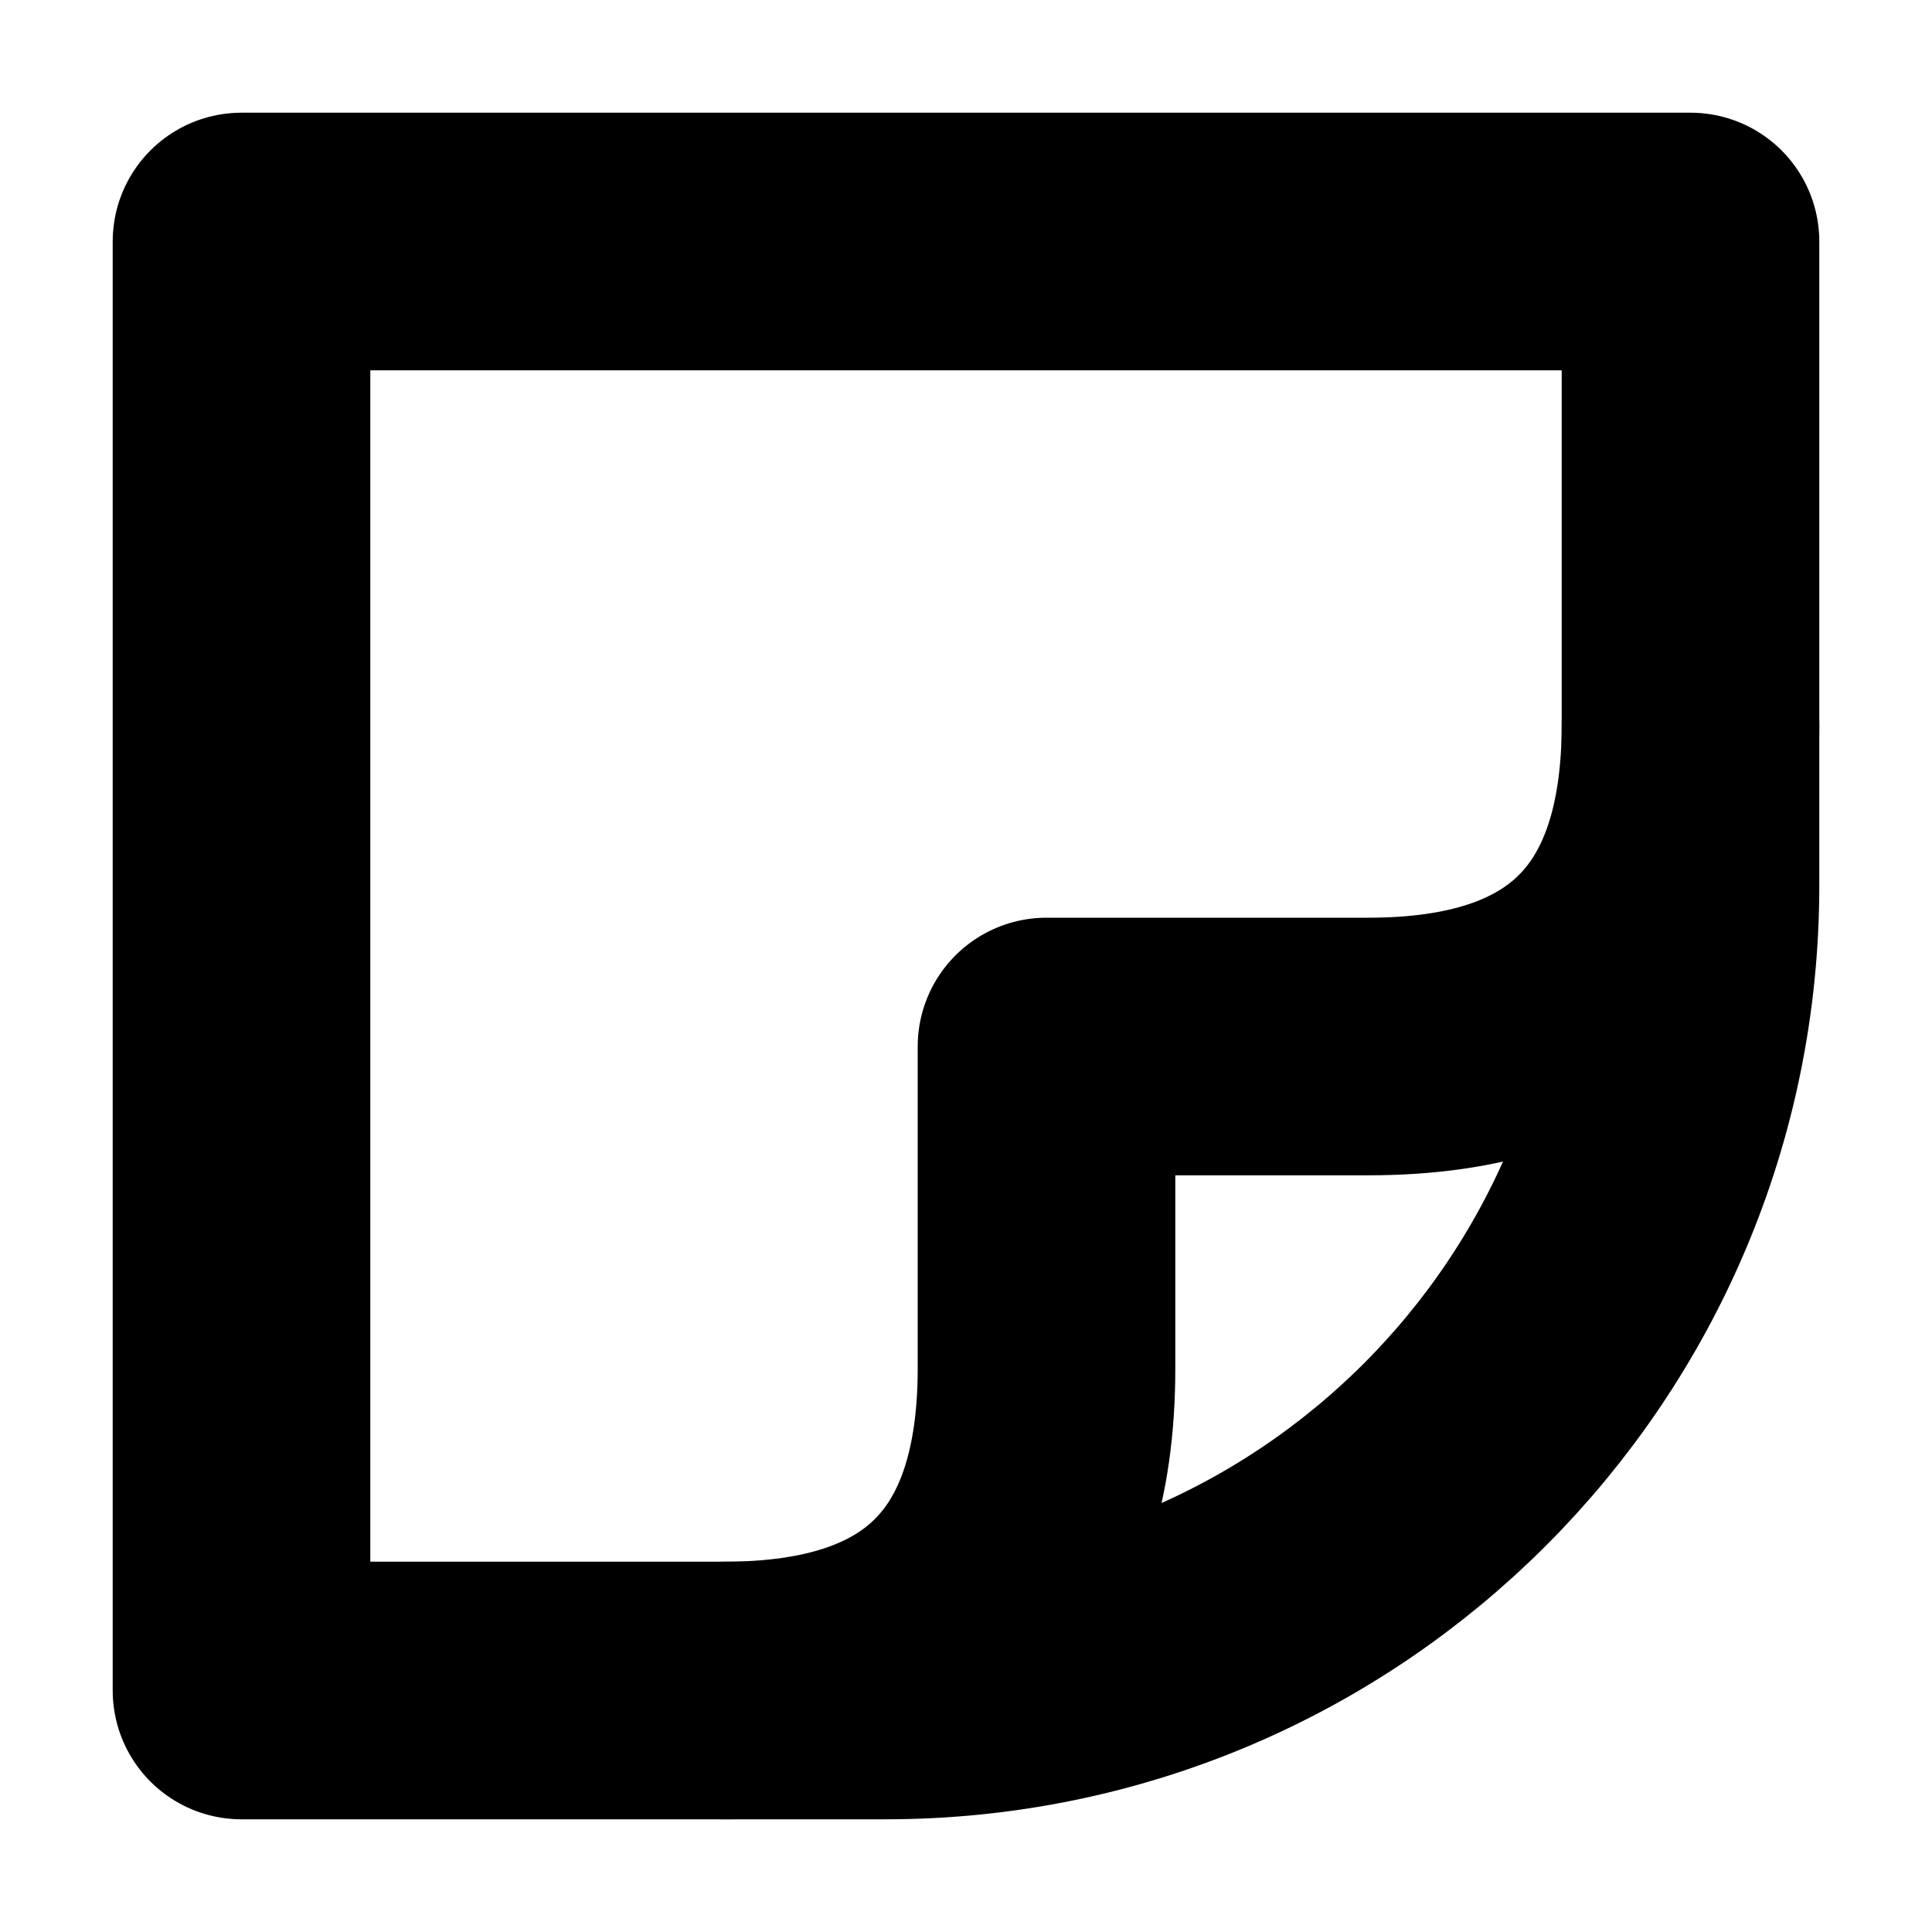 <svg width="15" height="15" viewBox="0 0 15 15" fill="none" xmlns="http://www.w3.org/2000/svg">
<path d="M13.125 1.875V6.875C13.125 10.327 10.327 13.125 6.875 13.125H1.875V1.875H13.125Z" stroke="black" stroke-width="2" stroke-linecap="round" stroke-linejoin="round"/>
<path d="M5.625 13.125C7.292 13.125 8.125 12.292 8.125 10.625C8.125 10.625 8.125 9.792 8.125 8.125H10.625C12.292 8.125 13.125 7.292 13.125 5.625" stroke="black" stroke-width="2" stroke-linecap="round" stroke-linejoin="round"/>
</svg>
